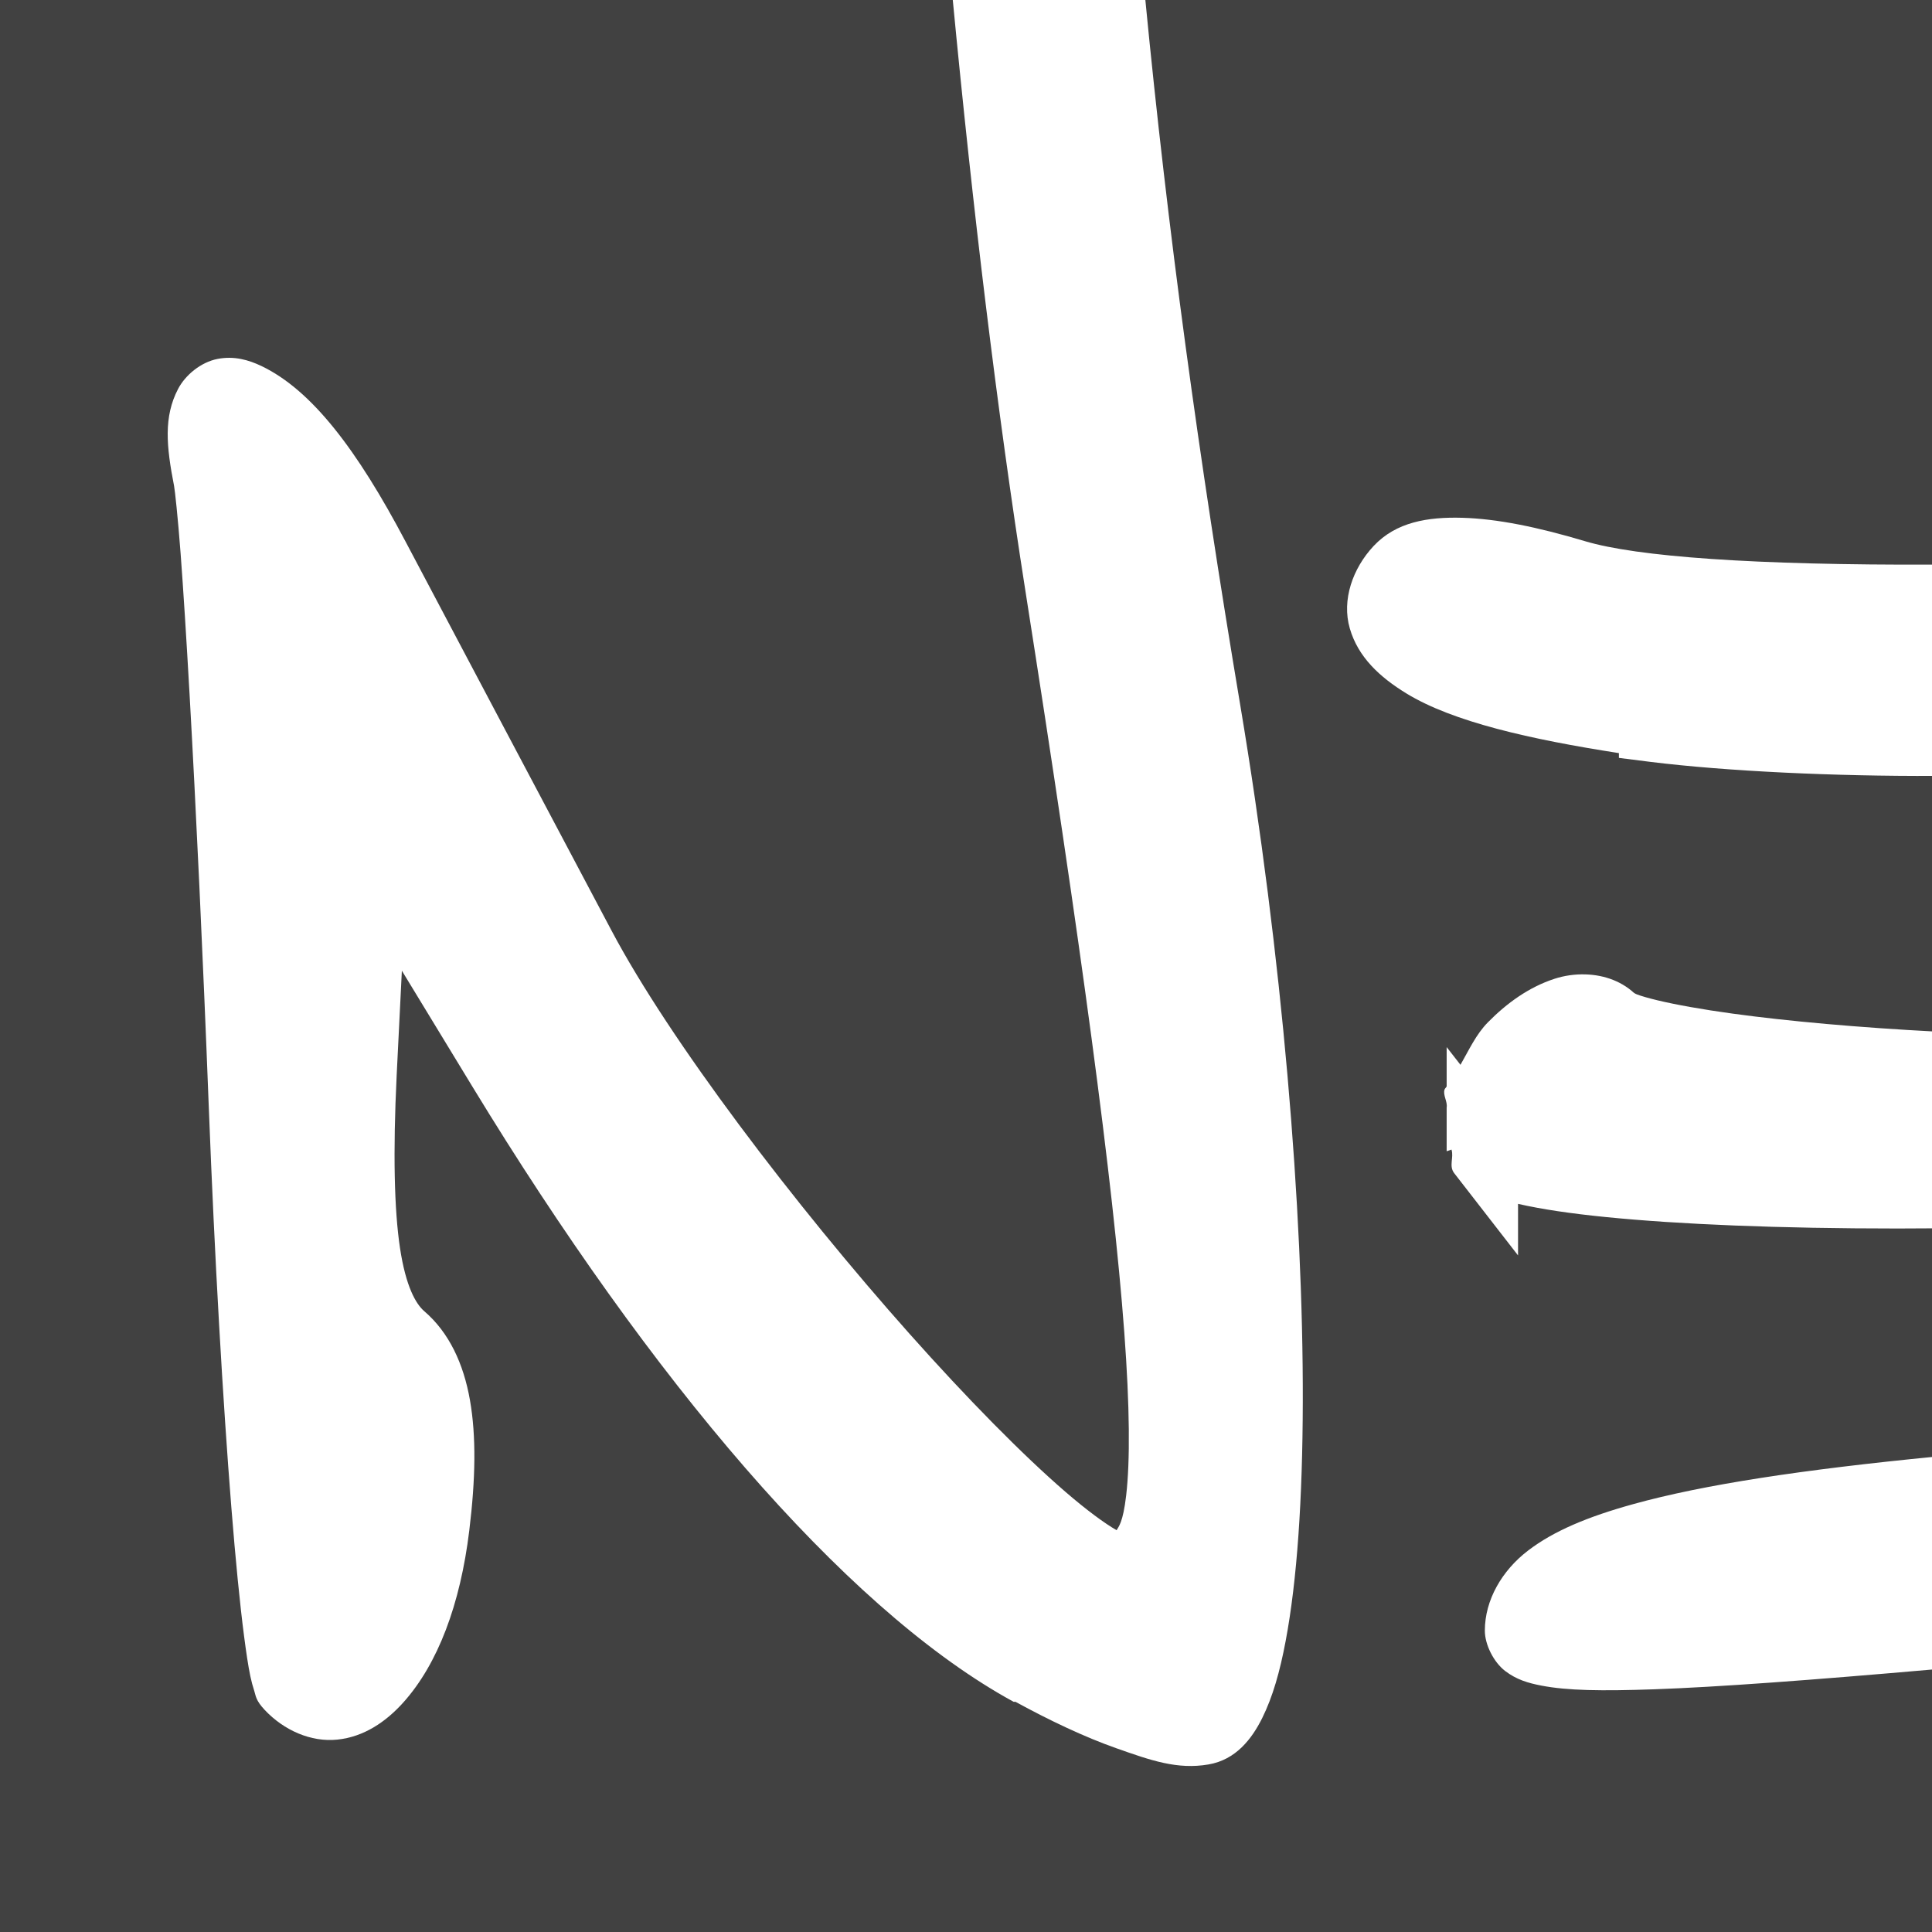 <?xml version="1.0" encoding="UTF-8" standalone="no"?>
<!-- Created with Inkscape (http://www.inkscape.org/) -->

<svg
   width="64"
   height="64"
   viewBox="0 0 16.933 16.933"
   version="1.1"
   id="svg10"
   inkscape:version="1.1.2 (0a00cf5339, 2022-02-04)"
   sodipodi:docname="netopaiva_icon.svg"
   xmlns:inkscape="http://www.inkscape.org/namespaces/inkscape"
   xmlns:sodipodi="http://sodipodi.sourceforge.net/DTD/sodipodi-0.dtd"
   xmlns="http://www.w3.org/2000/svg"
   xmlns:svg="http://www.w3.org/2000/svg">
  <sodipodi:namedview
     id="namedview12"
     pagecolor="#ffffff"
     bordercolor="#666666"
     borderopacity="1.0"
     inkscape:pageshadow="2"
     inkscape:pageopacity="0.0"
     inkscape:pagecheckerboard="0"
     inkscape:document-units="px"
     showgrid="false"
     units="px"
     width="320px"
     inkscape:zoom="3.2068514"
     inkscape:cx="53.323331"
     inkscape:cy="27.597163"
     inkscape:current-layer="layer1"
     inkscape:snap-global="false"
     inkscape:snap-page="true" />
  <defs
     id="defs7" />
  <g
     inkscape:label="Camada 1"
     inkscape:groupmode="layer"
     id="layer1">
    <rect
       style="font-variation-settings:normal;vector-effect:none;fill:#414141;fill-opacity:1;fill-rule:evenodd;stroke:none;stroke-width:0.035;stroke-linecap:butt;stroke-linejoin:miter;stroke-miterlimit:4;stroke-dasharray:none;stroke-dashoffset:0;stroke-opacity:1;-inkscape-stroke:none;stop-color:#000000"
       id="rect30-3"
       width="16.933"
       height="16.933"
       x="0"
       y="0" />
    <path
       id="rect30"
       style="font-variation-settings:normal;opacity:1;vector-effect:none;fill:#ffffff;fill-opacity:1;fill-rule:evenodd;stroke:none;stroke-width:0.133;stroke-linecap:butt;stroke-linejoin:miter;stroke-miterlimit:4;stroke-dasharray:none;stroke-dashoffset:0;stroke-opacity:1;-inkscape-stroke:none;stop-color:#000000;stop-opacity:1"
       d="M 31.512 0 C 32.169 6.878 32.97 13.537 33.918 19.57 C 35.758 31.28 36.815 39.093 37.184 44.062 C 37.368 46.547 37.378 48.326 37.246 49.463 C 37.141 50.362 36.994 50.495 36.93 50.609 C 36.535 50.384 35.941 49.947 35.244 49.346 C 33.828 48.124 31.991 46.259 30.086 44.119 C 26.275 39.839 22.149 34.409 20.225 30.777 C 18.223 26.999 15.154 21.208 13.41 17.906 C 11.812 14.879 10.315 12.903 8.645 12.105 C 8.227 11.906 7.747 11.764 7.195 11.871 C 6.644 11.978 6.129 12.404 5.889 12.865 C 5.408 13.787 5.501 14.759 5.758 16.076 C 5.785 16.217 5.882 17.098 5.973 18.299 C 6.063 19.5 6.164 21.097 6.27 22.967 C 6.481 26.707 6.71 31.551 6.904 36.584 C 7.099 41.638 7.371 46.332 7.65 49.836 C 7.79 51.588 7.933 53.041 8.072 54.111 C 8.142 54.646 8.205 55.081 8.279 55.436 C 8.316 55.613 8.358 55.767 8.41 55.926 C 8.462 56.085 8.452 56.232 8.756 56.555 C 9.389 57.227 10.284 57.626 11.158 57.535 C 12.032 57.445 12.759 56.951 13.334 56.312 C 14.483 55.035 15.225 53.057 15.521 50.617 C 15.728 48.919 15.754 47.508 15.543 46.307 C 15.332 45.105 14.855 44.072 14.031 43.365 C 13.753 43.126 13.422 42.549 13.23 41.281 C 13.039 40.013 12.995 38.134 13.119 35.57 L 13.291 32.104 L 15.619 35.93 C 21.567 45.704 27.869 53.071 33.256 56.135 L 33.525 56.285 L 33.586 56.285 C 34.701 56.895 35.866 57.449 36.914 57.818 C 38.066 58.225 38.937 58.533 39.967 58.357 C 40.873 58.204 41.404 57.512 41.748 56.818 C 42.093 56.122 42.332 55.283 42.521 54.275 C 42.901 52.26 43.08 49.572 43.088 46.377 C 43.104 39.988 42.412 31.634 41.018 23.312 C 39.641 15.101 38.616 7.595 37.881 0 L 31.512 0 z M 48.363 17.125 C 47.223 17.093 46.173 17.264 45.43 18.059 C 44.743 18.792 44.368 19.839 44.643 20.785 C 44.917 21.732 45.63 22.393 46.514 22.934 C 48.053 23.876 50.615 24.453 53.543 24.908 L 53.543 25.066 L 54.578 25.197 C 57.122 25.512 60.708 25.676 64 25.662 L 64 18.674 C 58.01 18.696 54.134 18.412 52.418 17.898 C 50.84 17.426 49.503 17.157 48.363 17.125 z M 52.447 32.227 C 52.082 32.214 51.725 32.27 51.41 32.373 C 50.57 32.647 49.839 33.173 49.213 33.809 C 48.816 34.211 48.584 34.729 48.303 35.217 L 47.846 34.631 L 47.846 35.93 C 47.831 35.969 47.791 35.994 47.777 36.033 C 47.714 36.216 47.881 36.432 47.846 36.633 L 47.846 38.076 L 48.006 38.021 C 48.09 38.286 47.911 38.563 48.096 38.801 L 50.207 41.521 L 50.207 39.816 C 50.987 39.994 51.936 40.135 53.107 40.252 C 55.55 40.496 58.849 40.631 62.762 40.631 C 63.217 40.631 63.575 40.626 64 40.625 L 64 34.117 C 61.497 33.986 59.135 33.775 57.312 33.525 C 56.285 33.385 55.423 33.228 54.82 33.084 C 54.519 33.012 54.283 32.943 54.145 32.891 C 54.006 32.838 53.963 32.751 54.145 32.939 C 53.681 32.455 53.055 32.247 52.447 32.227 z M 64 48.178 C 59.617 48.606 56.348 49.1 54.02 49.746 C 52.525 50.16 51.39 50.63 50.533 51.287 C 49.676 51.944 49.109 52.917 49.109 53.932 C 49.109 54.391 49.4 54.973 49.779 55.264 C 50.158 55.554 50.544 55.665 50.975 55.748 C 51.835 55.915 52.964 55.932 54.711 55.871 C 56.793 55.798 59.875 55.57 64 55.209 L 64 48.178 z "
       transform="scale(0.265)" />
  </g>
</svg>

